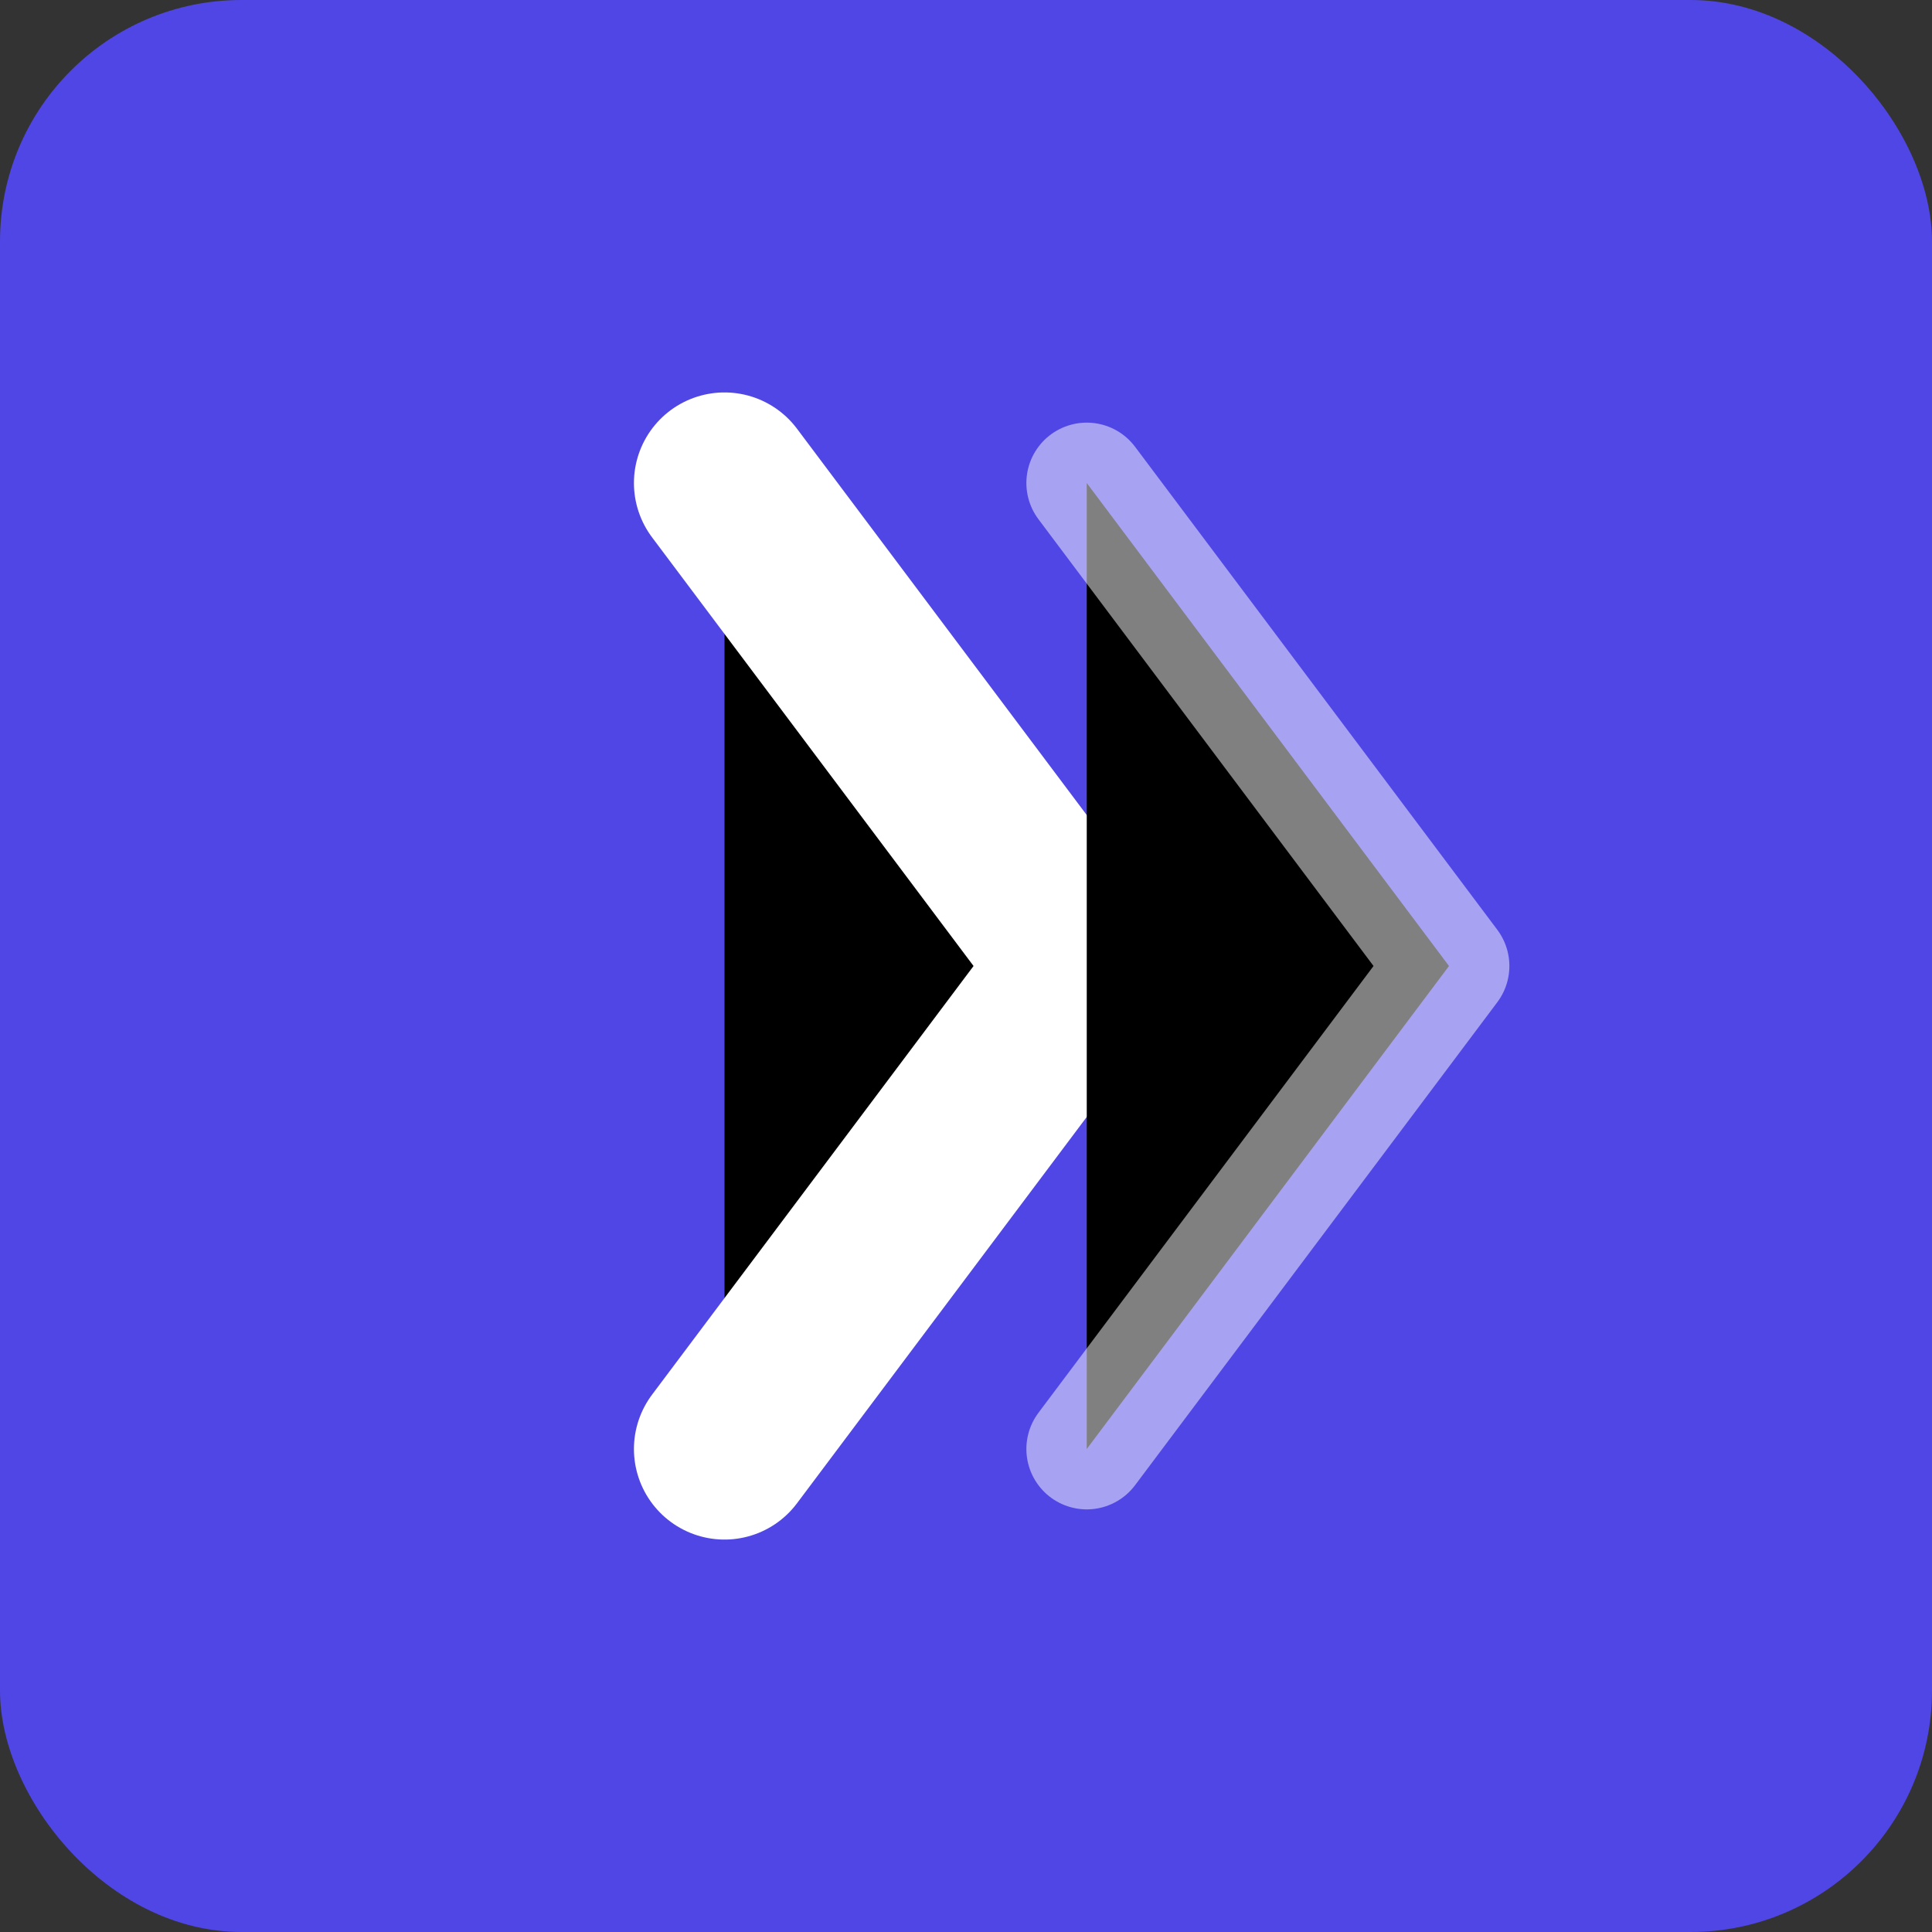 <svg xmlns="http://www.w3.org/2000/svg" width="32" height="32" viewBox="0 0 32 32">
  <rect x="0" y="0" width="32" height="32" fill="#333333" stroke="none"/>
  <rect width="32" height="32" rx="4" fill="#4F46E5"/>
  <path d="M12 8L18 16L12 24" stroke="white" stroke-width="3" stroke-linecap="round" stroke-linejoin="round"/>
  <path d="M18 8L24 16L18 24" stroke="white" stroke-width="2" stroke-linecap="round" stroke-linejoin="round" stroke-opacity="0.5"/>
</svg>